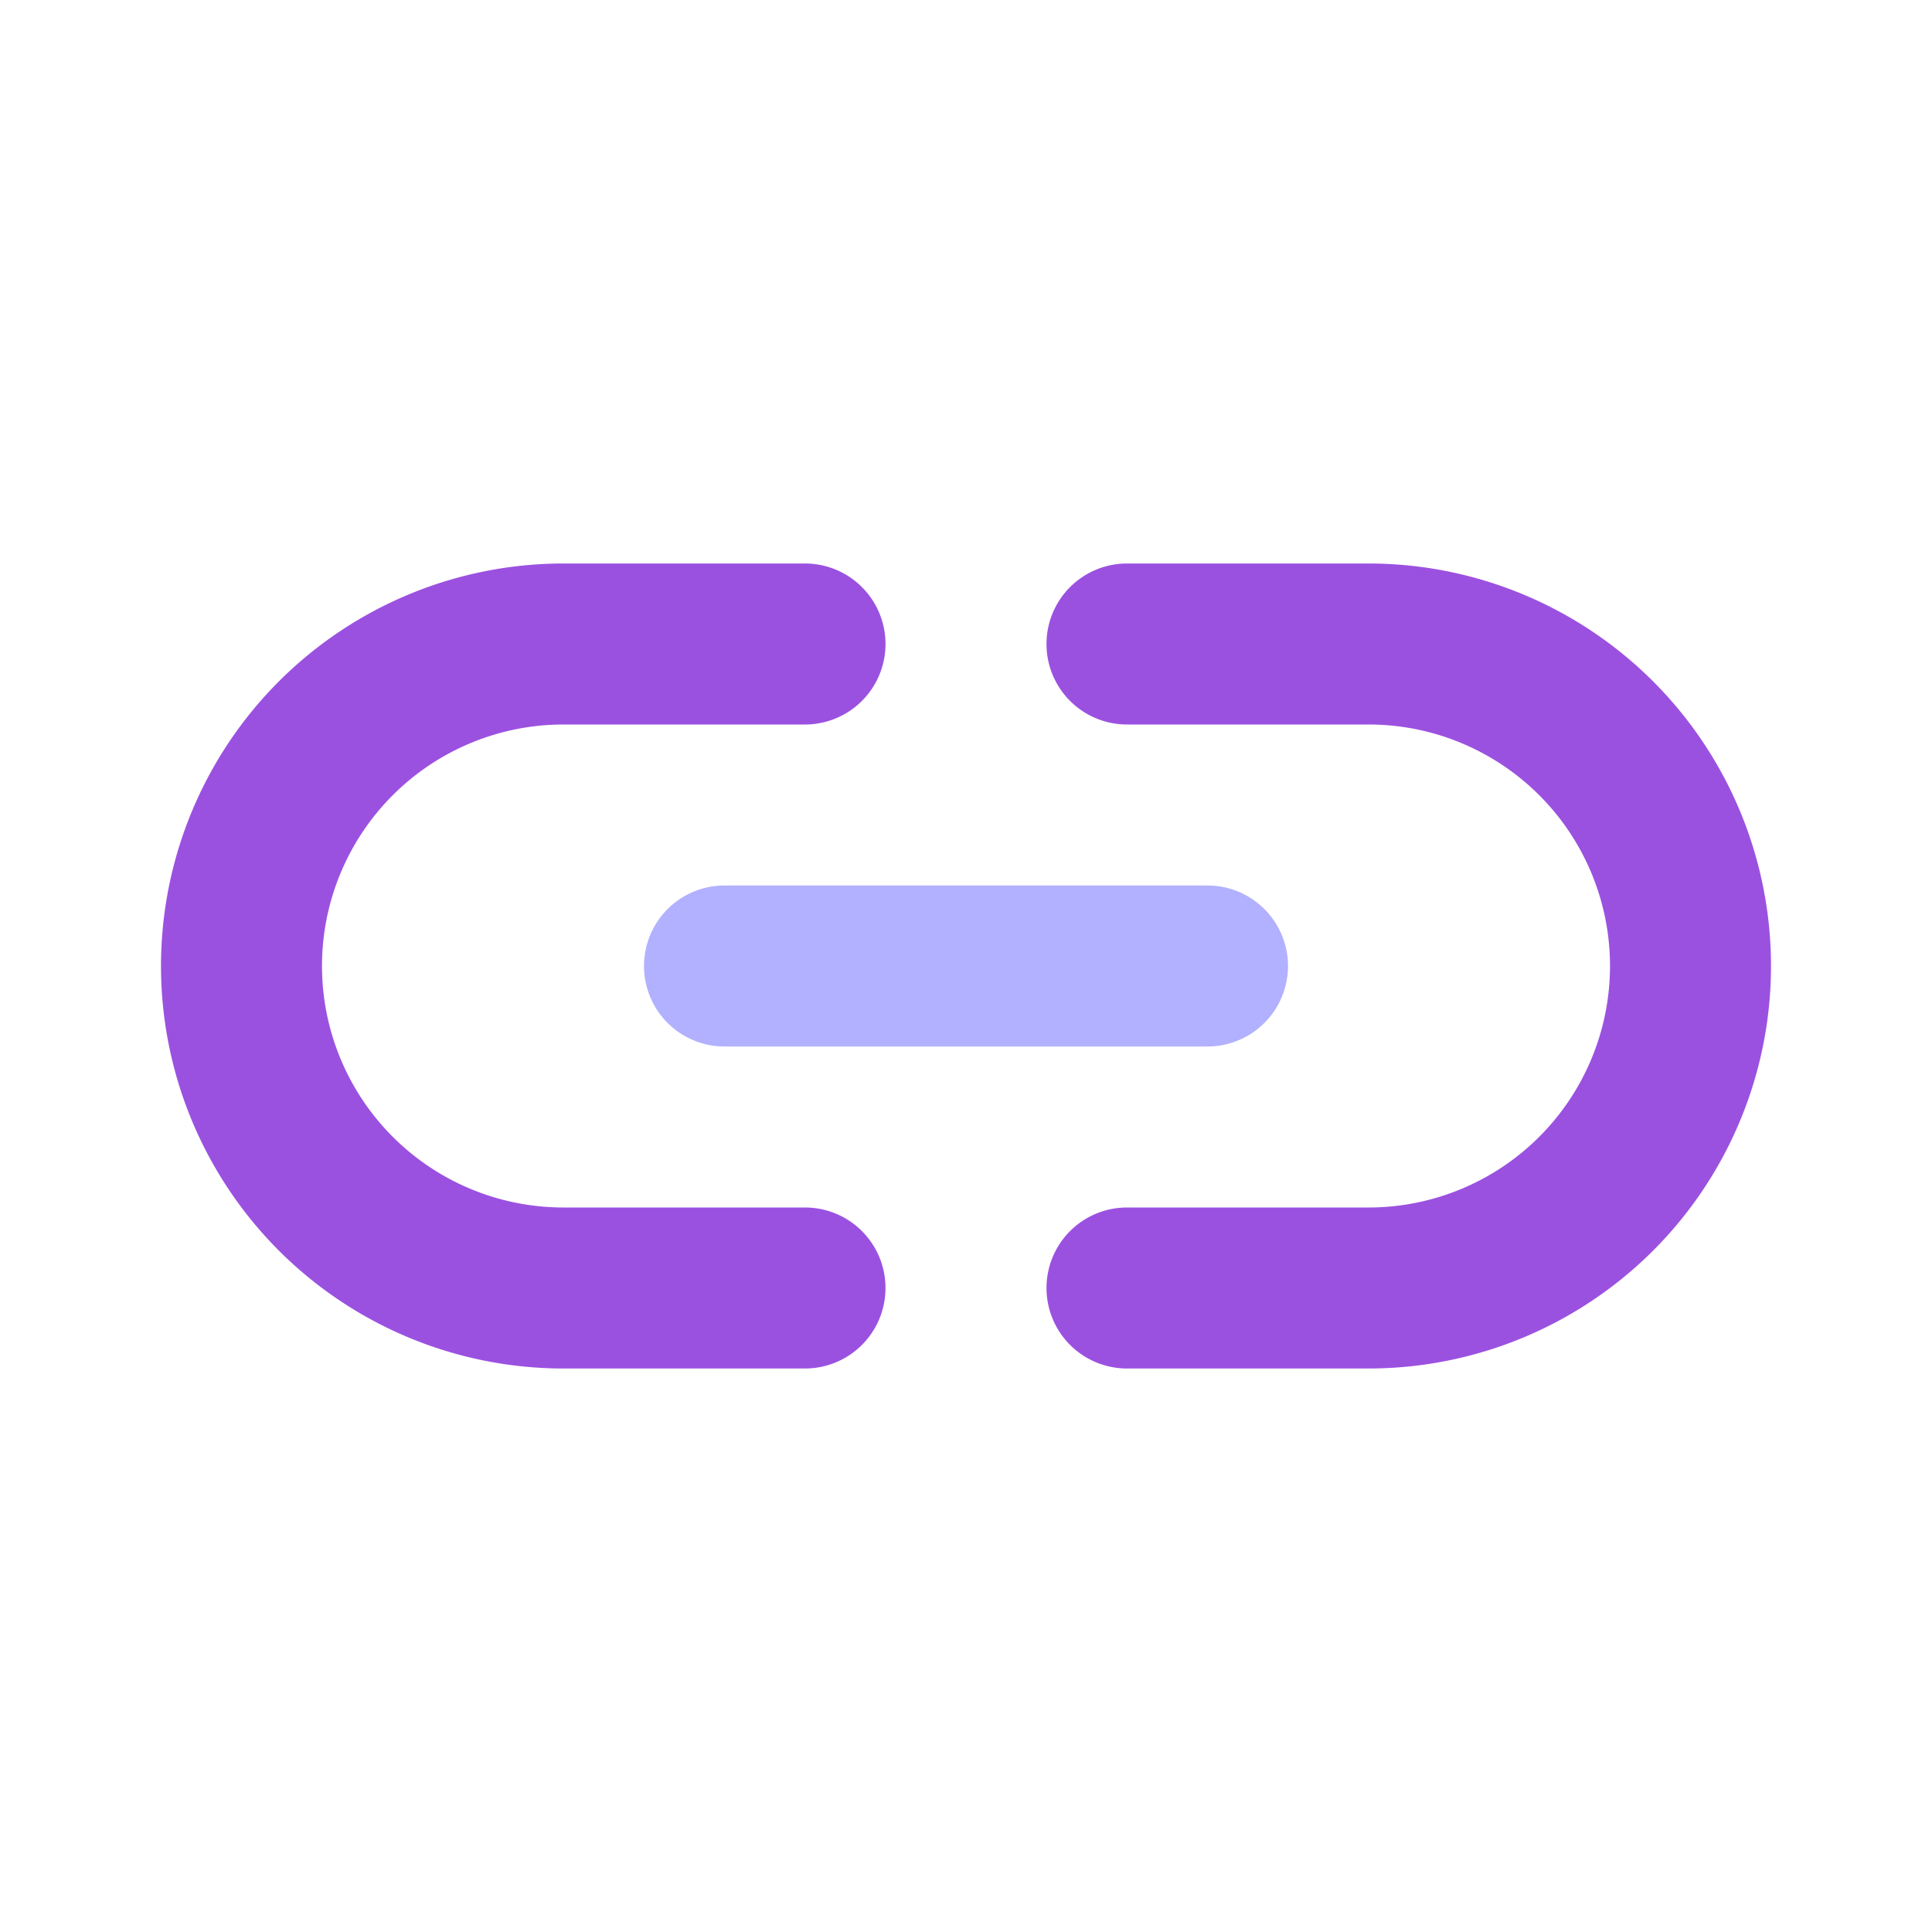 <svg xmlns="http://www.w3.org/2000/svg" viewBox="0 0 24 24" id="link">
  <path fill="#9b51e0" d="M10 17H7A5 5 0 0 1 7 7h3a1 1 0 0 1 0 2H7a3 3 0 0 0 0 6h3a1 1 0 0 1 0 2zm7 0h-3a1 1 0 0 1 0-2h3a3 3 0 0 0 0-6h-3a1 1 0 0 1 0-2h3a5 5 0 0 1 0 10z"></path>
  <path fill="#b2b1ff" d="M15 13H9a1 1 0 0 1 0-2h6a1 1 0 0 1 0 2Z"></path>
</svg>
